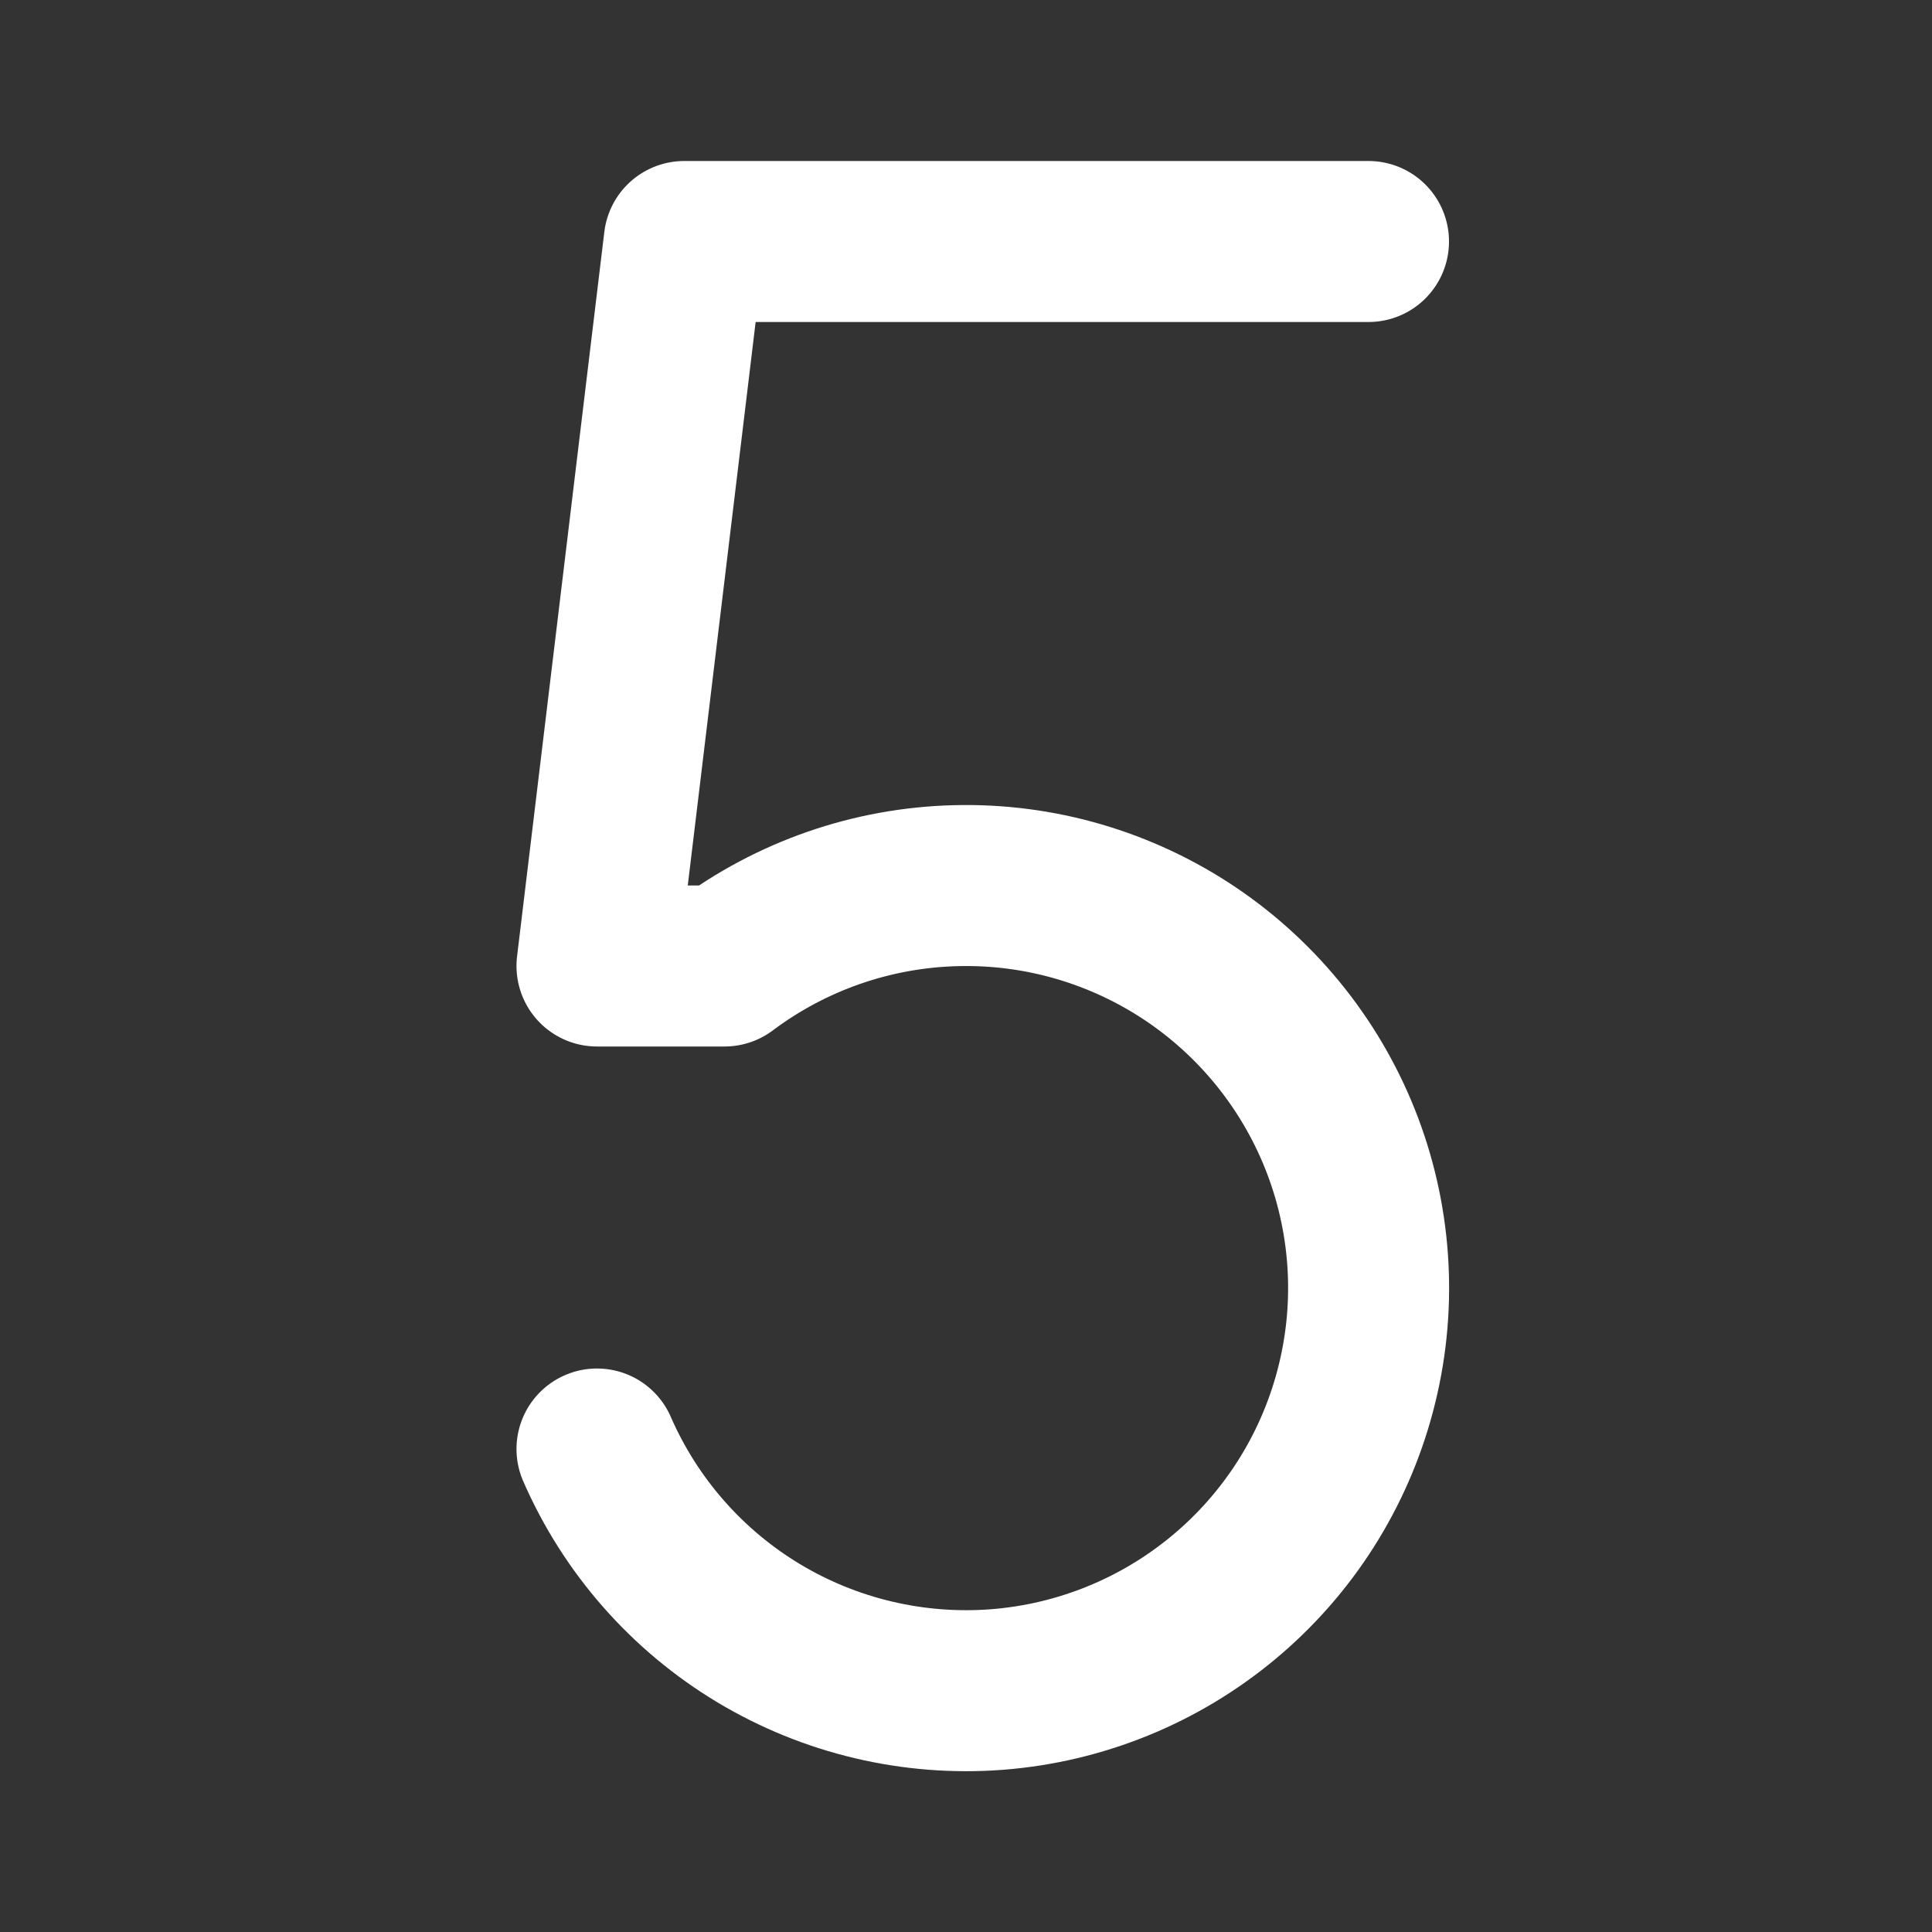 <svg width="24" height="24" viewBox="0 0 24 24" fill="none" xmlns="http://www.w3.org/2000/svg">
<rect x="0" y="0" width="24" height="24" fill="#333333" stroke="none"/>
<path d="M7.416 18C7.831 18.952 8.532 19.751 9.422 20.287C10.312 20.822 11.347 21.067 12.383 20.988C13.418 20.908 14.403 20.508 15.201 19.843C15.999 19.179 16.57 18.282 16.835 17.278C17.101 16.273 17.047 15.212 16.681 14.24C16.315 13.268 15.655 12.434 14.794 11.853C13.932 11.273 12.912 10.975 11.874 11.002C10.835 11.028 9.831 11.377 9 12H7.416L8.5 3H17" stroke="white" stroke-width="2" stroke-linecap="round" stroke-linejoin="round"/>
</svg>
